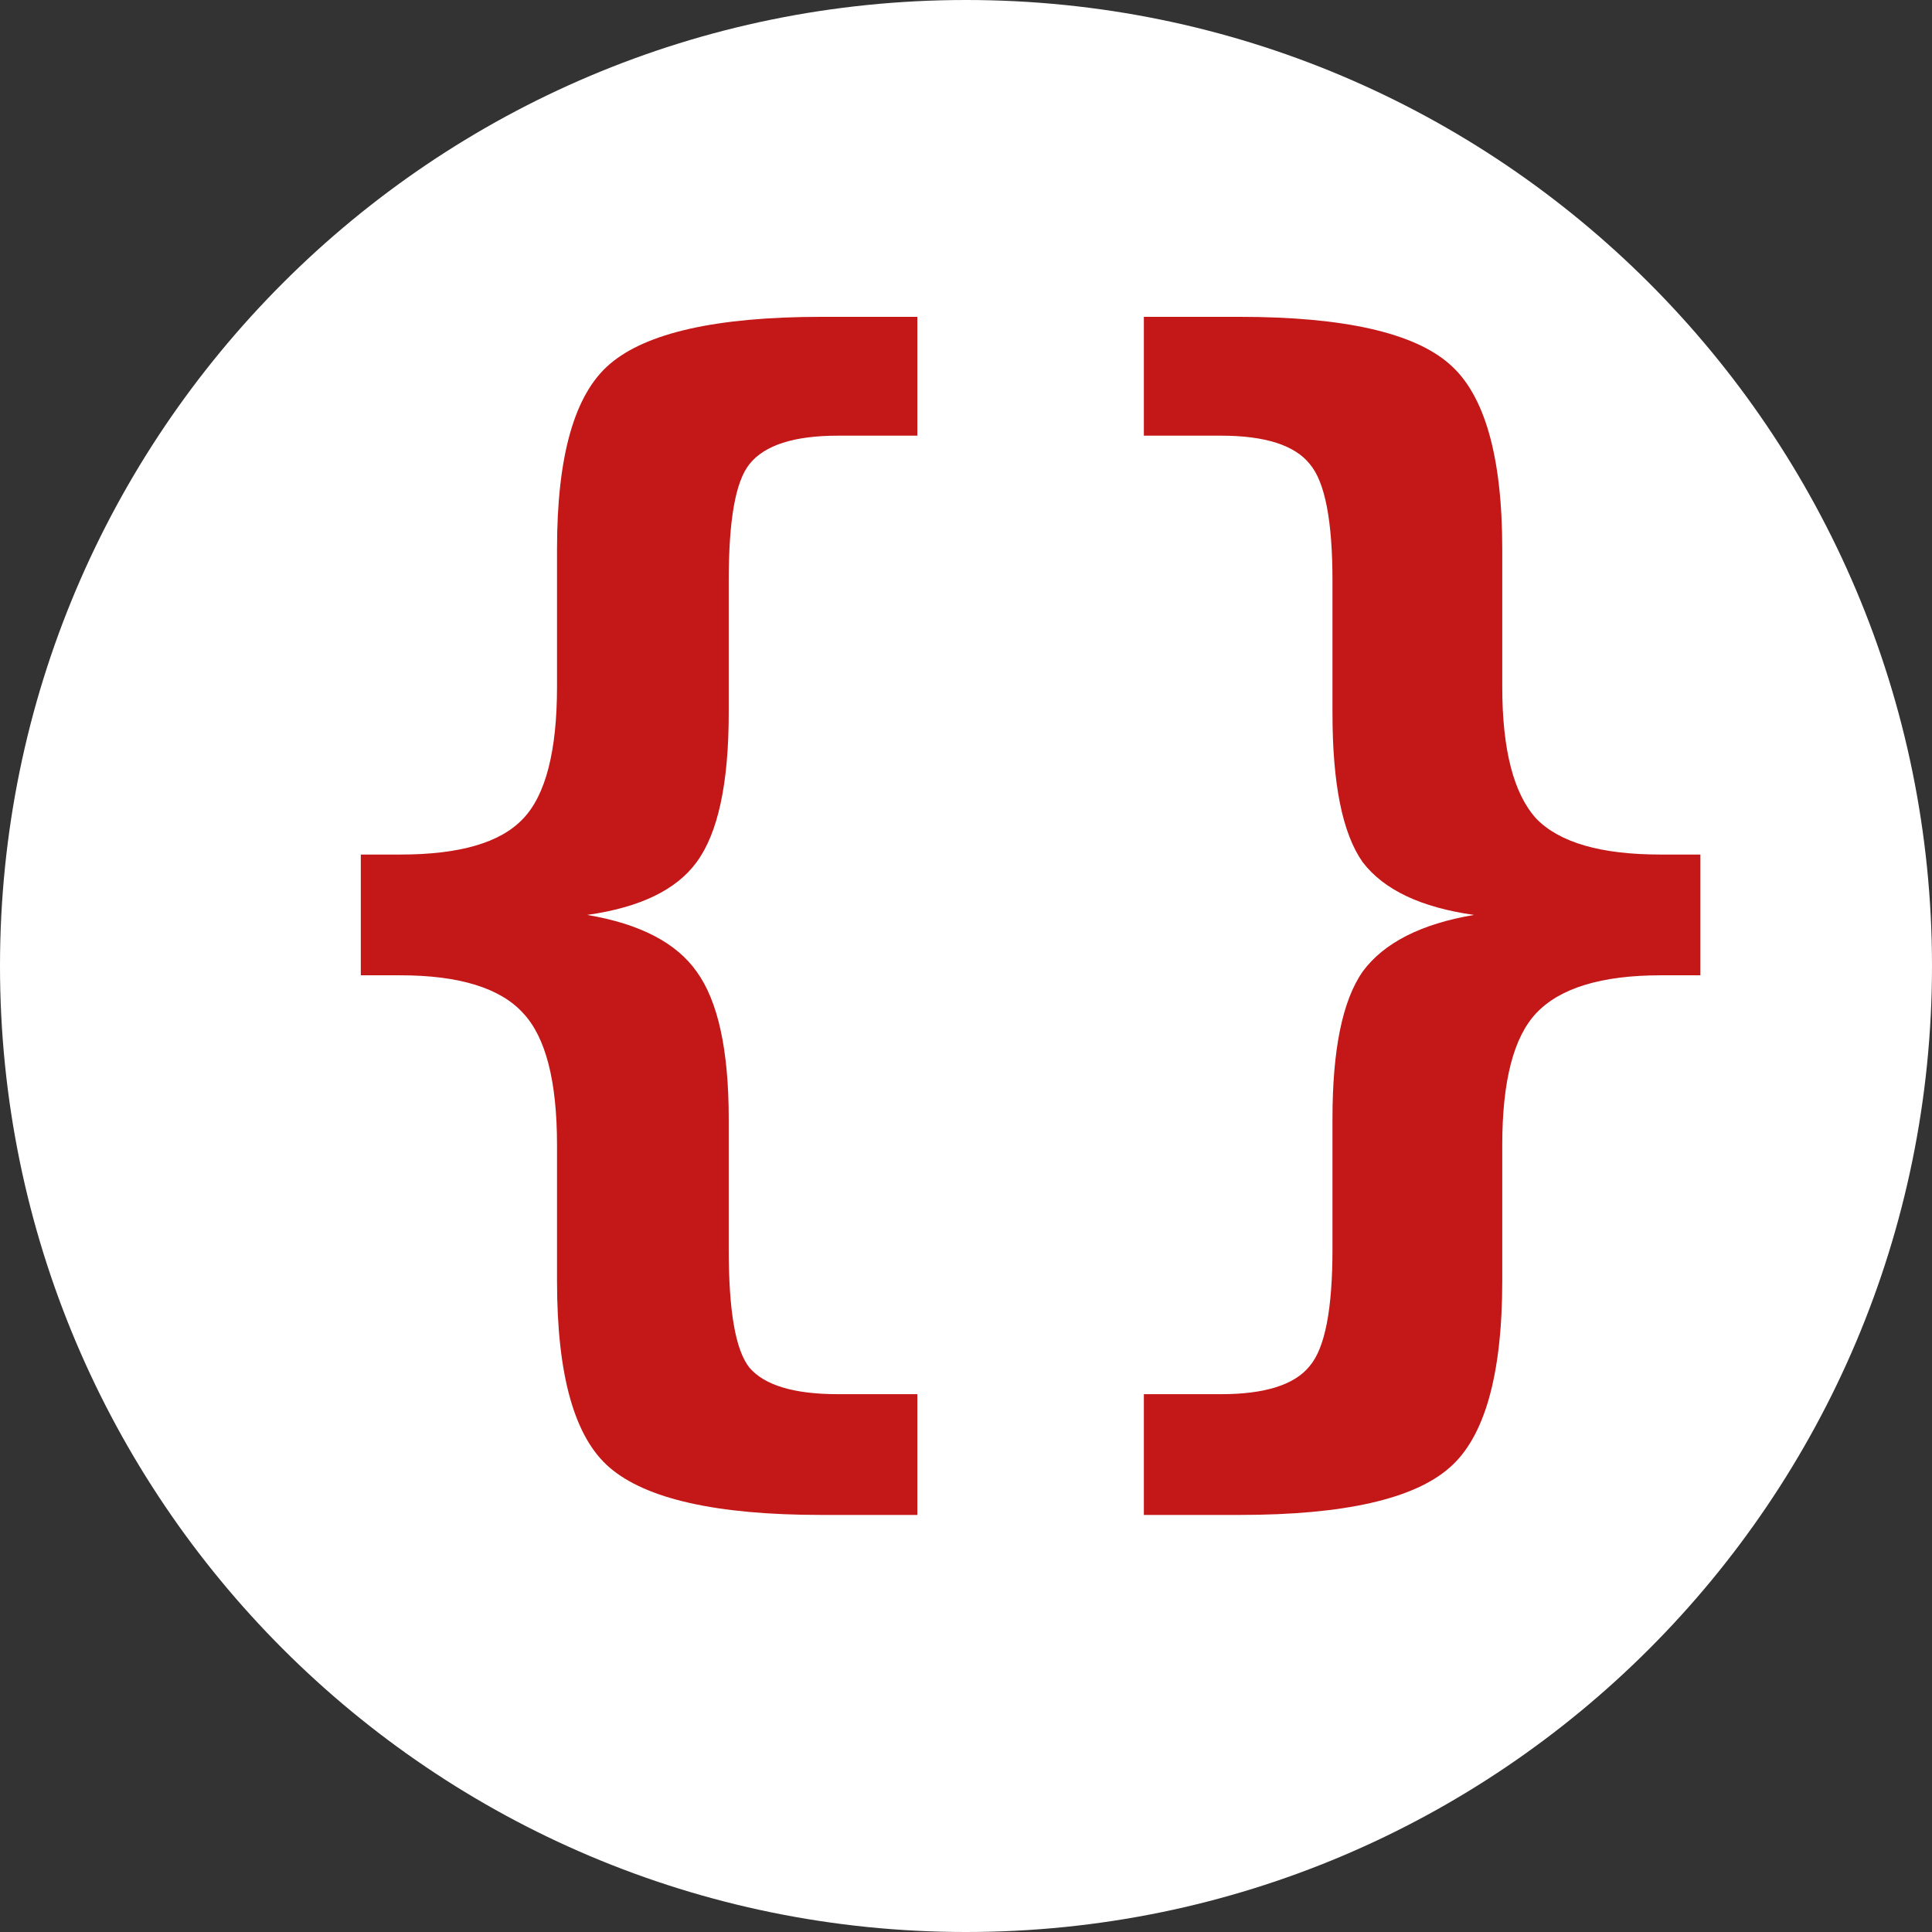 <?xml version="1.0" encoding="UTF-8"?>
<svg xmlns="http://www.w3.org/2000/svg" xmlns:xlink="http://www.w3.org/1999/xlink" width="16px" height="16px" viewBox="0 0 16 16" version="1.1">
<rect x="0" y="0" width="16" height="16" fill="#333333" stroke="none"/>
<defs>
<g>
<symbol overflow="visible" id="glyph0-0">
<path style="stroke:none;" d="M 0.547 1.906 L 0.547 -7.594 L 5.922 -7.594 L 5.922 1.906 Z M 1.156 1.297 L 5.328 1.297 L 5.328 -6.984 L 1.156 -6.984 Z M 1.156 1.297 "/>
</symbol>
<symbol overflow="visible" id="glyph0-1">
<path style="stroke:none;" d="M 5.531 0.75 L 5.531 1.75 L 4.734 1.75 C 3.867 1.75 3.285 1.617 2.984 1.359 C 2.691 1.109 2.547 0.594 2.547 -0.188 L 2.547 -1.312 C 2.547 -1.844 2.453 -2.207 2.266 -2.406 C 2.078 -2.613 1.738 -2.719 1.25 -2.719 L 0.922 -2.719 L 0.922 -3.719 L 1.25 -3.719 C 1.738 -3.719 2.078 -3.816 2.266 -4.016 C 2.453 -4.211 2.547 -4.578 2.547 -5.109 L 2.547 -6.25 C 2.547 -7.02 2.691 -7.531 2.984 -7.781 C 3.285 -8.039 3.867 -8.172 4.734 -8.172 L 5.531 -8.172 L 5.531 -7.188 L 4.875 -7.188 C 4.508 -7.188 4.266 -7.109 4.141 -6.953 C 4.023 -6.805 3.969 -6.484 3.969 -5.984 L 3.969 -4.891 C 3.969 -4.305 3.879 -3.895 3.703 -3.656 C 3.535 -3.426 3.234 -3.281 2.797 -3.219 C 3.234 -3.145 3.535 -2.988 3.703 -2.75 C 3.879 -2.508 3.969 -2.102 3.969 -1.531 L 3.969 -0.453 C 3.969 0.055 4.023 0.383 4.141 0.531 C 4.266 0.676 4.508 0.75 4.875 0.75 Z M 5.531 0.75 "/>
</symbol>
<symbol overflow="visible" id="glyph0-2">
<path style="stroke:none;" d="M 0.938 0.75 L 1.578 0.75 C 1.941 0.75 2.188 0.672 2.312 0.516 C 2.438 0.367 2.5 0.047 2.5 -0.453 L 2.5 -1.531 C 2.5 -2.102 2.582 -2.508 2.75 -2.75 C 2.926 -2.988 3.234 -3.145 3.672 -3.219 C 3.234 -3.281 2.926 -3.426 2.75 -3.656 C 2.582 -3.895 2.5 -4.305 2.5 -4.891 L 2.5 -5.984 C 2.5 -6.484 2.438 -6.805 2.312 -6.953 C 2.188 -7.109 1.941 -7.188 1.578 -7.188 L 0.938 -7.188 L 0.938 -8.172 L 1.734 -8.172 C 2.598 -8.172 3.176 -8.039 3.469 -7.781 C 3.758 -7.531 3.906 -7.02 3.906 -6.25 L 3.906 -5.109 C 3.906 -4.586 4 -4.223 4.188 -4.016 C 4.383 -3.816 4.727 -3.719 5.219 -3.719 L 5.547 -3.719 L 5.547 -2.719 L 5.219 -2.719 C 4.727 -2.719 4.383 -2.613 4.188 -2.406 C 4 -2.207 3.906 -1.844 3.906 -1.312 L 3.906 -0.188 C 3.906 0.594 3.758 1.109 3.469 1.359 C 3.176 1.617 2.598 1.75 1.734 1.75 L 0.938 1.75 Z M 0.938 0.75 "/>
</symbol>
</g>
</defs>
<g id="surface1">
<path style=" stroke:none;fill-rule:nonzero;fill:rgb(100%,100%,100%);fill-opacity:1;" d="M 16 8 C 16 3.582 12.418 0 8 0 C 3.582 0 0 3.582 0 8 C 0 12.418 3.582 16 8 16 C 12.418 16 16 12.418 16 8 Z M 16 8 "/>
<g style="fill:rgb(76.863%,9.02%,9.412%);fill-opacity:1;">
  <use xlink:href="#glyph0-1" x="2.066" y="10.796"/>
  <use xlink:href="#glyph0-2" x="8.535" y="10.796"/>
</g>
</g>
</svg>
